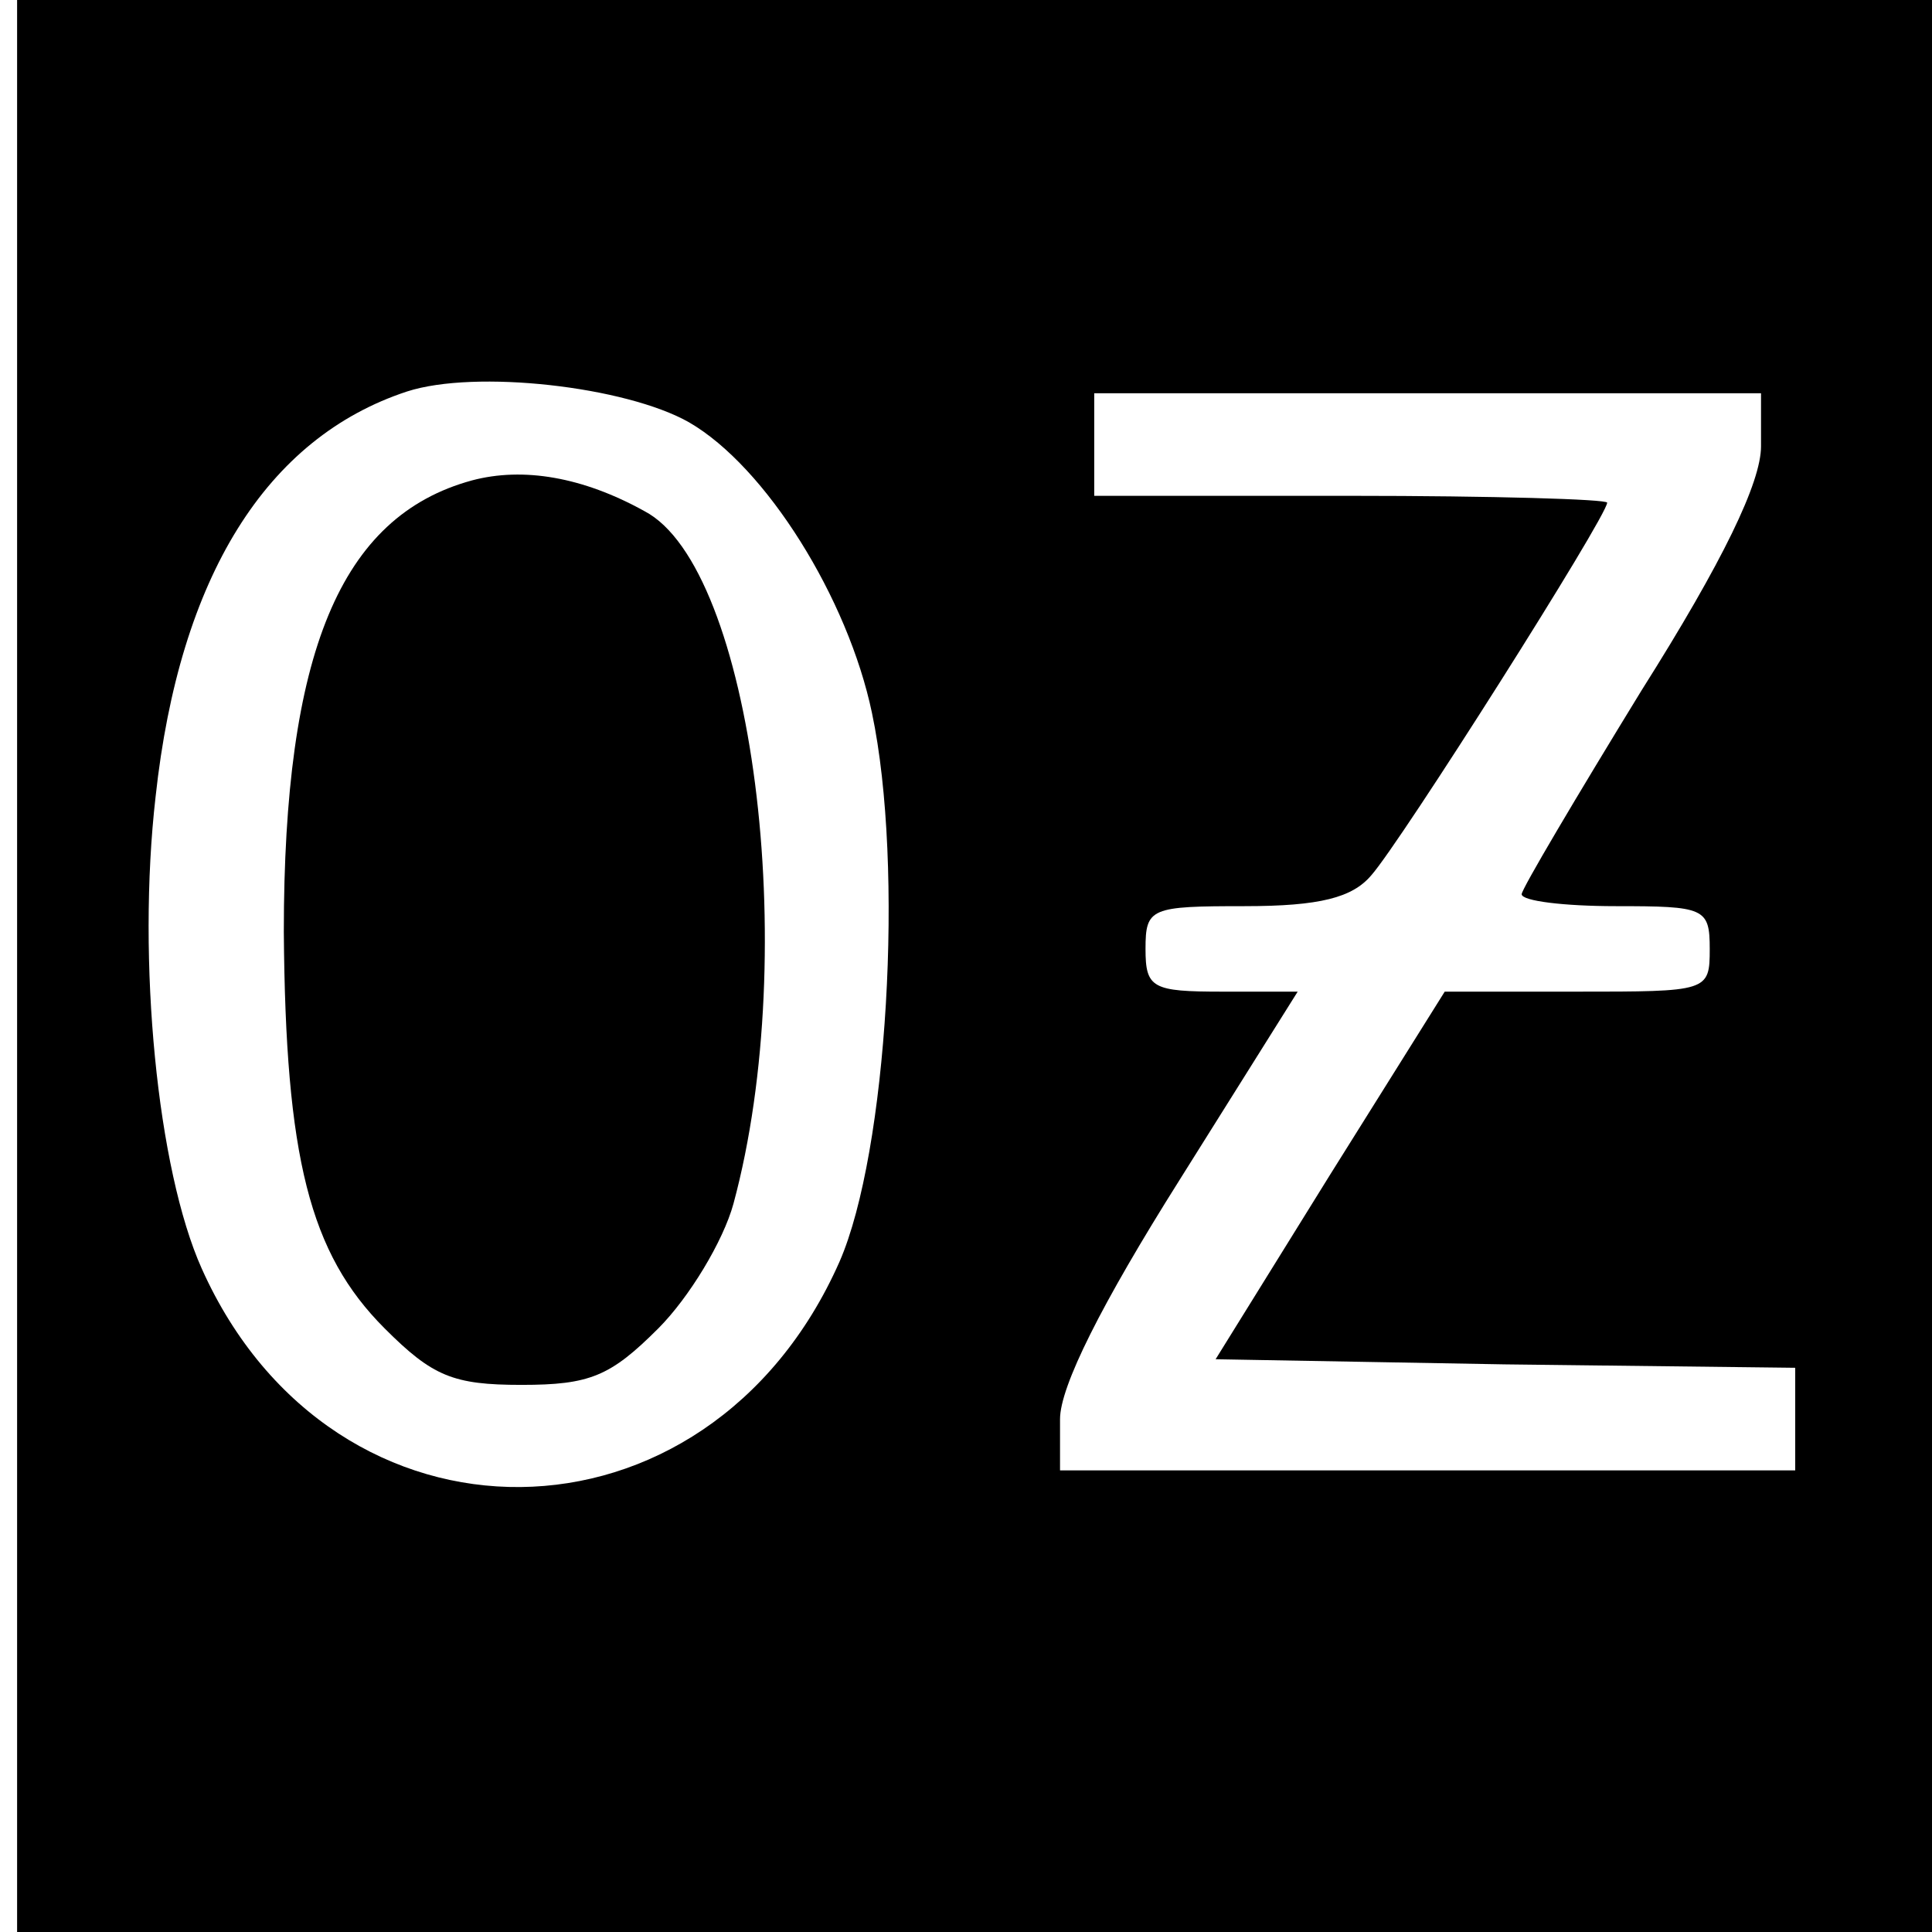 <?xml version="1.0" standalone="no"?>
<!DOCTYPE svg PUBLIC "-//W3C//DTD SVG 20010904//EN"
 "http://www.w3.org/TR/2001/REC-SVG-20010904/DTD/svg10.dtd">
<svg version="1.0" xmlns="http://www.w3.org/2000/svg"
 width="113pt" height="113pt" viewBox="0 0 113 113"
 preserveAspectRatio="xMidYMid meet">
<g transform="translate(0,113) scale(0.1,-0.1)"
fill="#000000" stroke="none">
<path d="M10 565 l0 -565 560 0 560 0 0 565 0 565 -560 0 -560 0 0 -565z m393
318 c45 -26 93 -103 107 -170 19 -90 9 -257 -19 -321 -77 -174 -296 -176 -373
-4 -26 58 -38 180 -27 276 14 129 65 210 147 237 40 13 128 3 165 -18z m627
-14 c0 -21 -22 -67 -70 -143 -38 -62 -70 -116 -70 -119 0 -4 25 -7 55 -7 52 0
55 -1 55 -25 0 -25 -1 -25 -78 -25 l-77 0 -67 -107 -67 -108 169 -3 170 -2 0
-30 0 -30 -215 0 -215 0 0 30 c0 19 24 67 70 140 l69 110 -44 0 c-41 0 -45 2
-45 25 0 24 3 25 58 25 44 0 63 5 74 18 17 19 138 210 138 218 0 2 -67 4 -150
4 l-150 0 0 30 0 30 195 0 195 0 0 -31z"/>
<path d="M276 849 c-77 -21 -110 -101 -110 -264 1 -132 15 -188 59 -232 28
-28 40 -33 80 -33 40 0 52 5 80 33 18 18 38 51 44 73 40 148 11 372 -52 405
-36 20 -71 26 -101 18z"/>
</g>
</svg>
